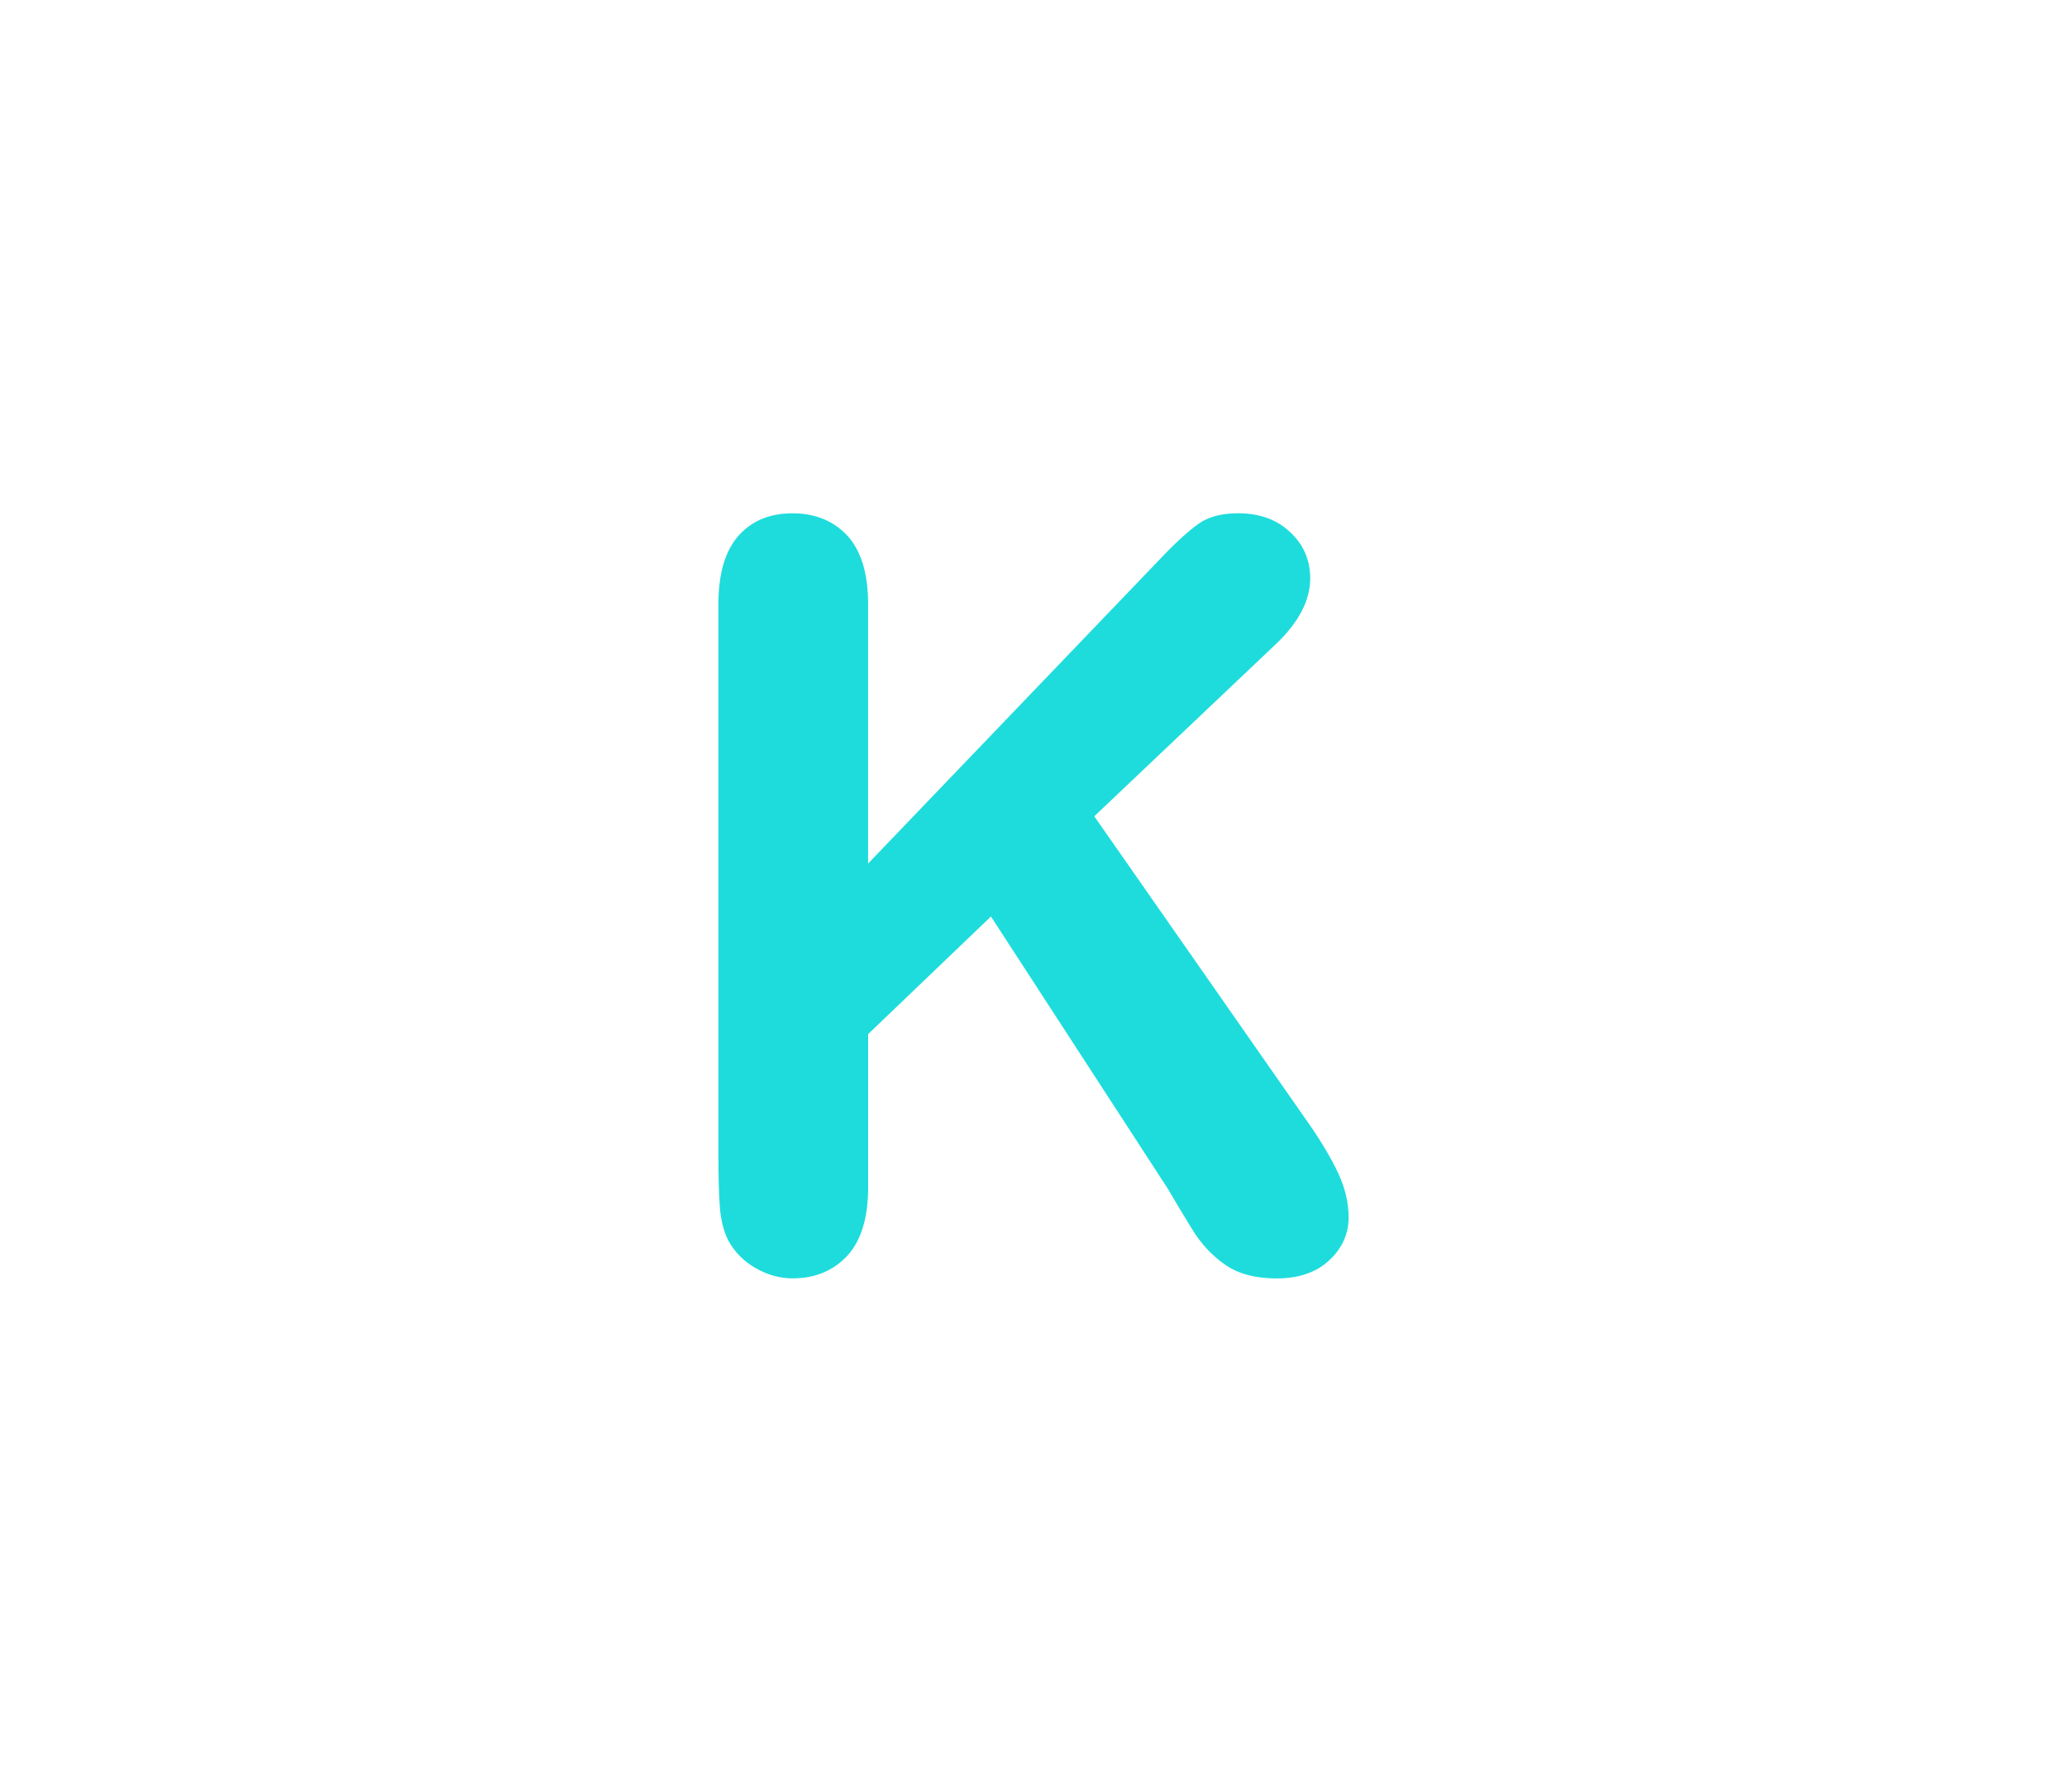 <?xml version="1.0" encoding="utf-8"?>
<!-- Generator: Adobe Illustrator 16.0.0, SVG Export Plug-In . SVG Version: 6.00 Build 0)  -->
<!DOCTYPE svg PUBLIC "-//W3C//DTD SVG 1.1//EN" "http://www.w3.org/Graphics/SVG/1.1/DTD/svg11.dtd">
<svg version="1.1" id="레이어_1" xmlns="http://www.w3.org/2000/svg" xmlns:xlink="http://www.w3.org/1999/xlink" x="0px"
	 y="0px" width="60px" height="52px" viewBox="0 0 60 52" enable-background="new 0 0 60 52" xml:space="preserve">
<path fill="#1EDCDC" d="M25.199,17.533v7.529l8.54-8.906c0.409-0.43,0.764-0.747,1.047-0.952c0.289-0.205,0.676-0.308,1.149-0.308
	c0.625,0,1.131,0.183,1.517,0.55c0.391,0.365,0.58,0.813,0.58,1.34c0,0.635-0.328,1.266-0.979,1.891l-5.289,5.013l6.094,8.729
	c0.431,0.604,0.752,1.136,0.968,1.588c0.217,0.455,0.321,0.896,0.321,1.326c0,0.479-0.188,0.896-0.563,1.244
	c-0.377,0.354-0.889,0.526-1.529,0.526c-0.604,0-1.104-0.131-1.479-0.389c-0.382-0.262-0.703-0.604-0.968-1.033
	c-0.264-0.429-0.498-0.817-0.703-1.172l-5.14-7.91L25.2,30.012v4.439c0,0.895-0.205,1.563-0.611,2
	c-0.41,0.436-0.938,0.65-1.582,0.65c-0.371,0-0.729-0.101-1.069-0.295c-0.34-0.193-0.604-0.459-0.791-0.791
	c-0.137-0.271-0.22-0.593-0.249-0.949c-0.029-0.361-0.044-0.887-0.044-1.568V17.532c0-0.879,0.193-1.538,0.578-1.979
	c0.387-0.438,0.911-0.656,1.575-0.656c0.65,0,1.185,0.218,1.589,0.648C24.996,15.983,25.199,16.644,25.199,17.533z"/>
</svg>
